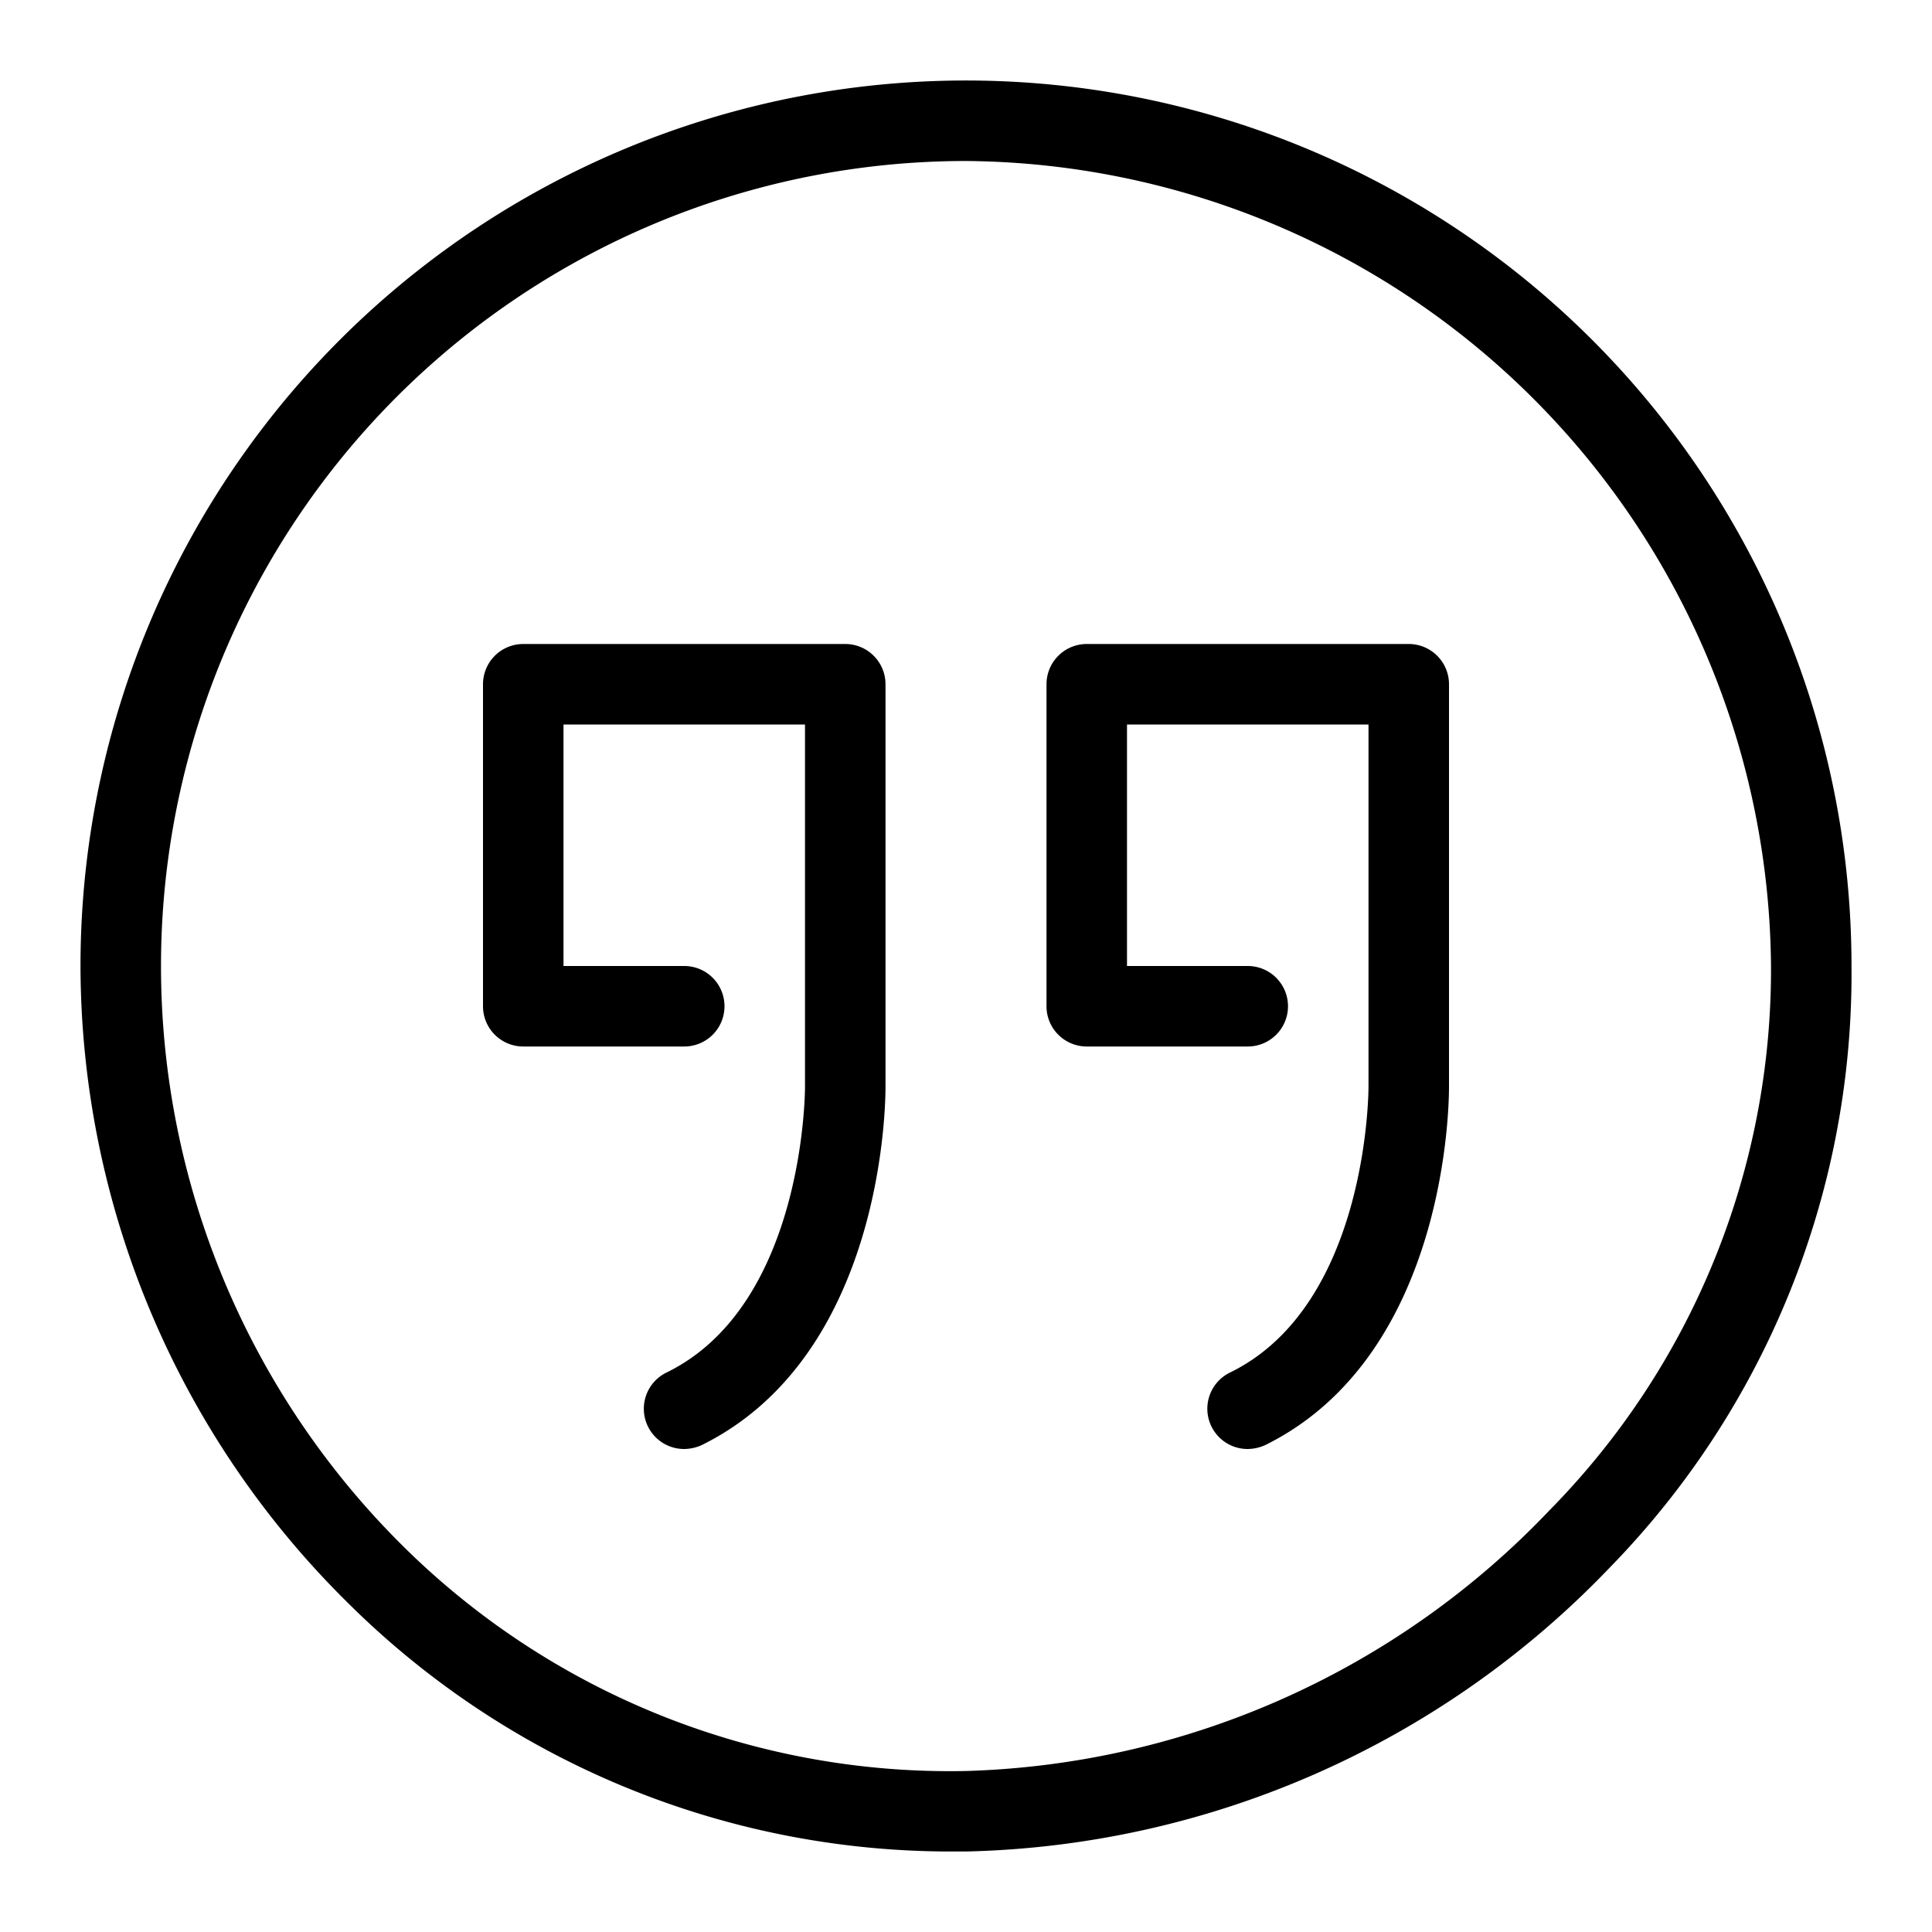 <svg id="purple" xmlns="http://www.w3.org/2000/svg" viewBox="0 0 24 24"><g id="marginal_quotation" data-name="marginal quotation"><g id="v2"><g id="Oval"><path d="M11.81,23a10.62,10.62,0,0,1-7.49-3.09A11.14,11.14,0,0,1,1,12a11,11,0,0,1,22,0,10.56,10.56,0,0,1-3,7.47A11.42,11.42,0,0,1,12,23ZM12,2A10,10,0,0,0,2,12a10.14,10.14,0,0,0,3,7.2A9.65,9.65,0,0,0,12,22a10.42,10.42,0,0,0,7.25-3.24A9.57,9.57,0,0,0,22,12,10.08,10.08,0,0,0,12,2Z"/></g></g></g><path d="M8.5,18a.5.5,0,0,1-.22-.95C10,16.21,10,13.53,10,13.5V9H7v3H8.5a.5.5,0,0,1,0,1h-2a.5.5,0,0,1-.5-.5v-4A.5.5,0,0,1,6.5,8h4a.5.5,0,0,1,.5.5v5c0,.14,0,3.32-2.28,4.45A.54.54,0,0,1,8.5,18Z"/><path d="M15.5,18a.5.5,0,0,1-.22-.95C17,16.21,17,13.53,17,13.5V9H14v3h1.5a.5.5,0,0,1,0,1h-2a.5.5,0,0,1-.5-.5v-4a.5.5,0,0,1,.5-.5h4a.5.5,0,0,1,.5.5v5c0,.14,0,3.32-2.28,4.45A.54.54,0,0,1,15.5,18Z"/></svg>